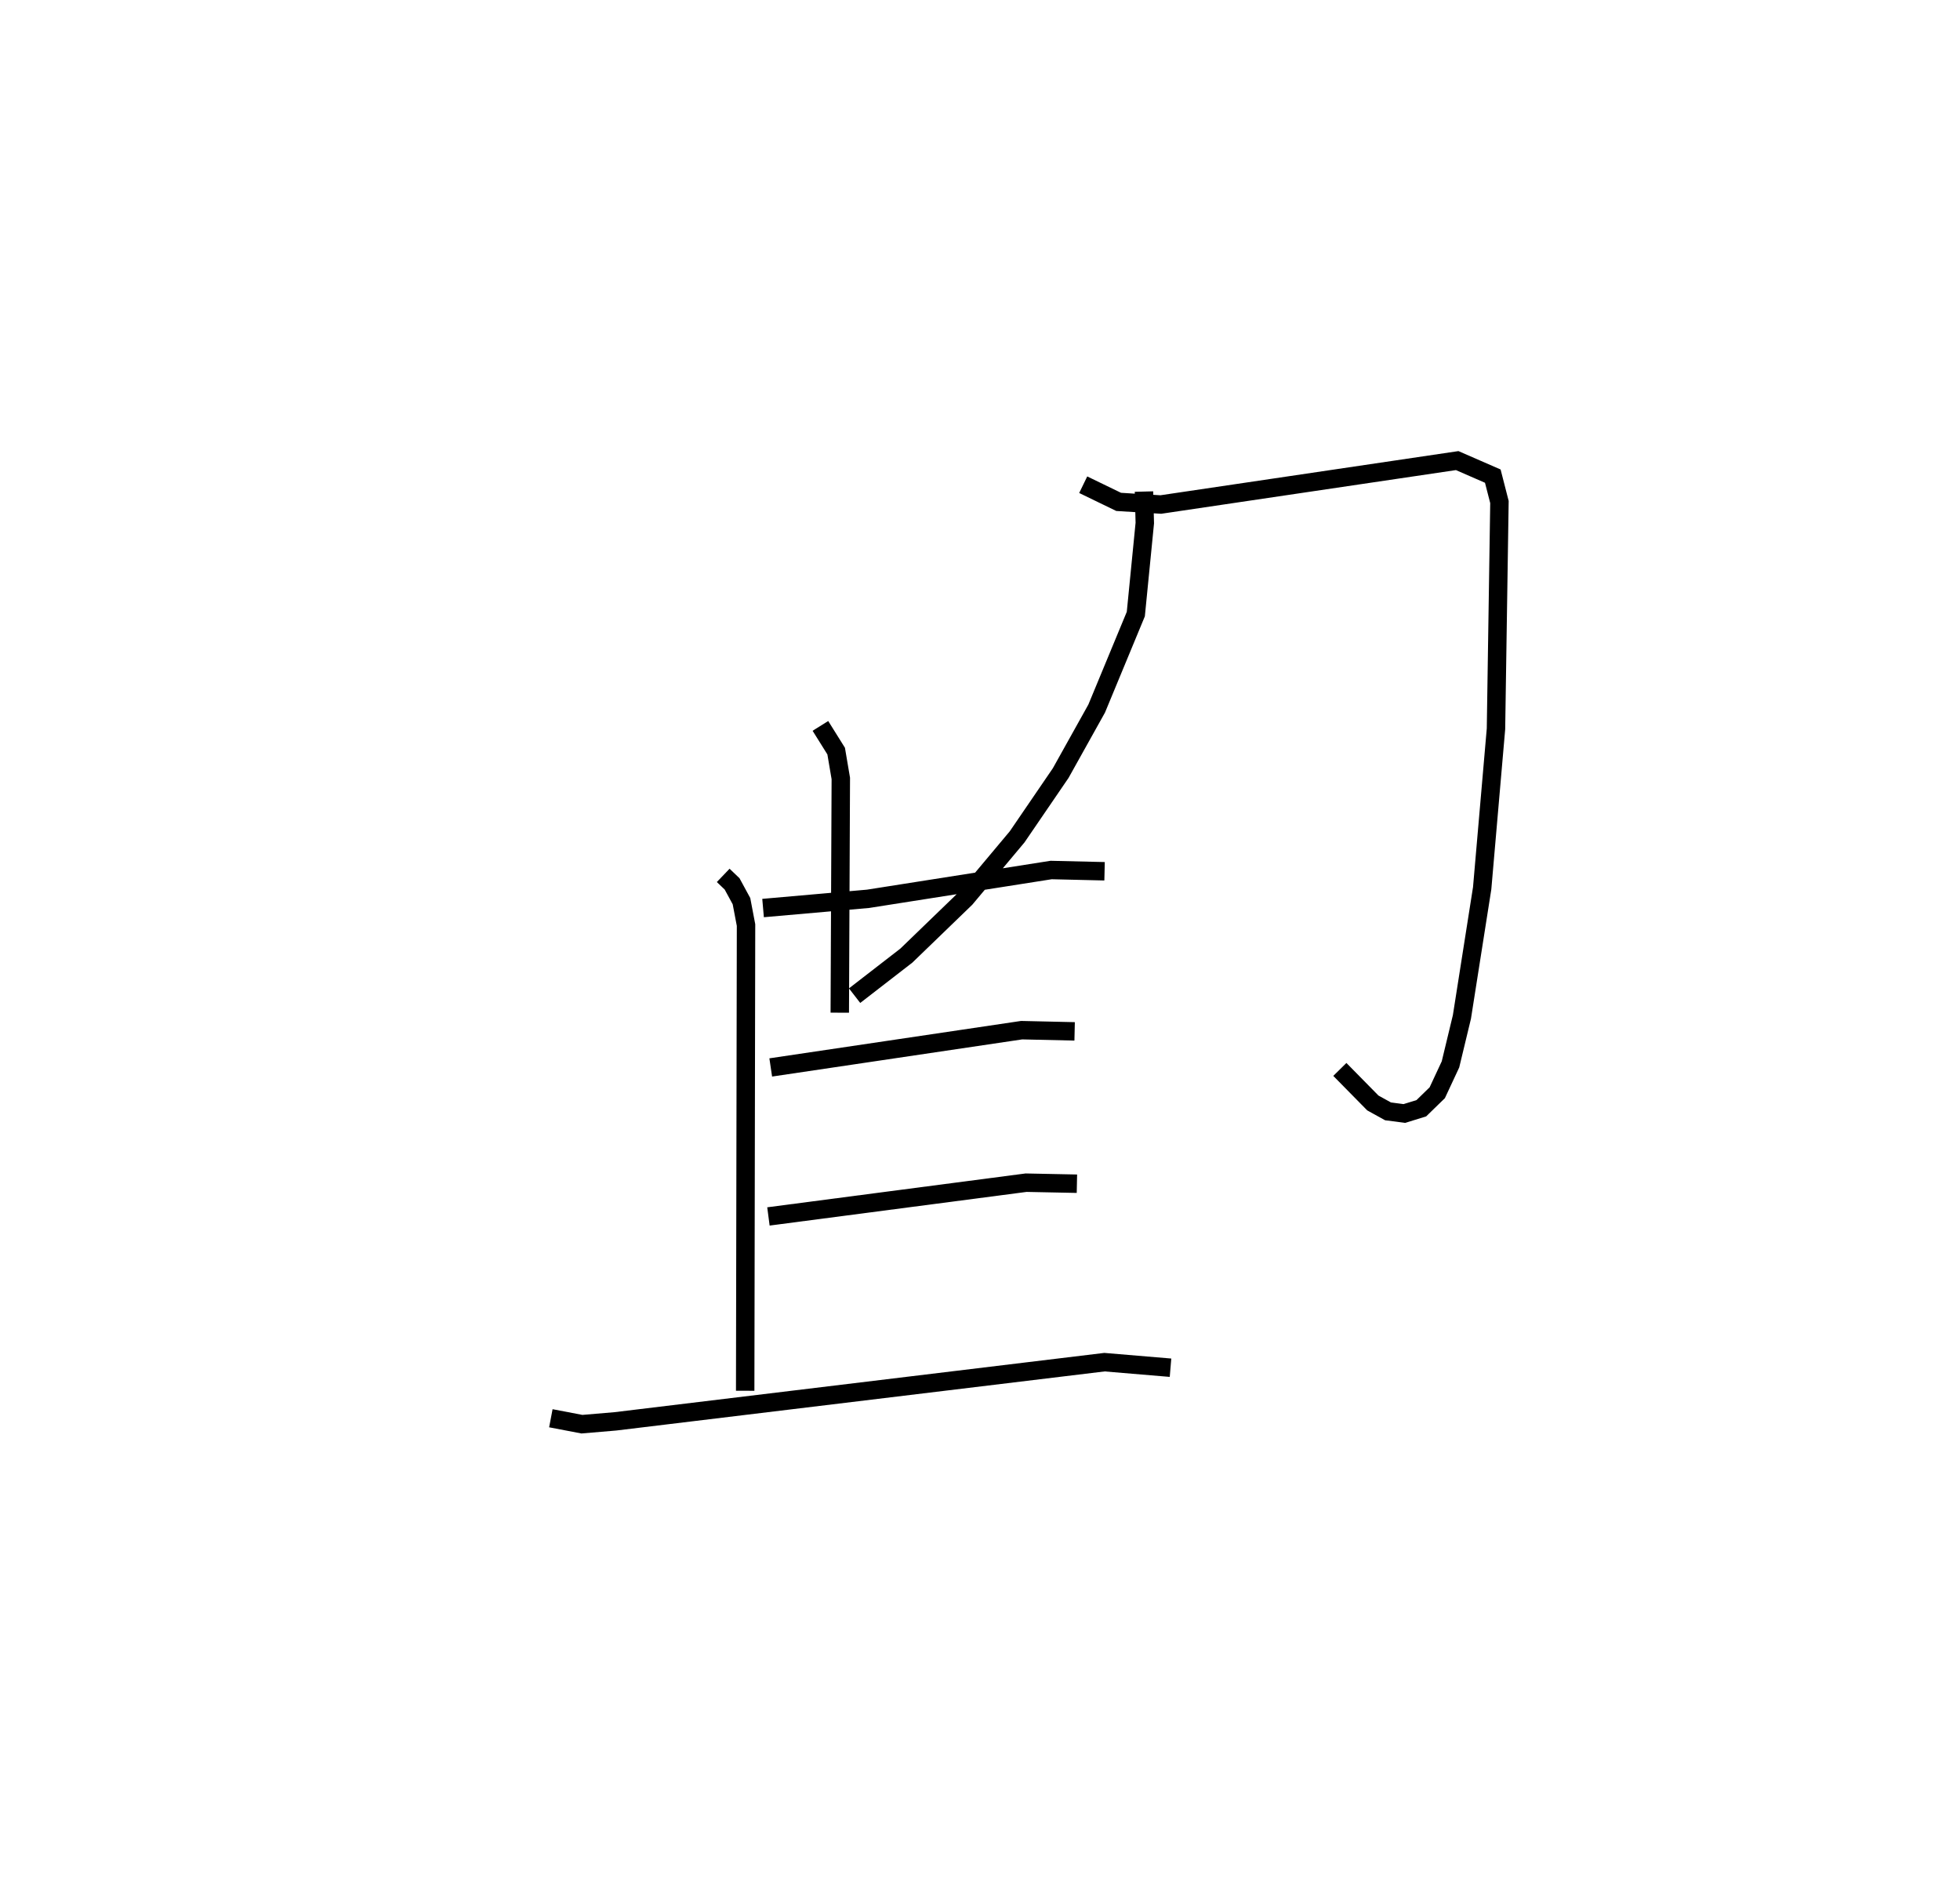 <?xml version="1.0" encoding="utf-8" ?>
<svg baseProfile="full" height="102.302" version="1.1" width="106.398" xmlns="http://www.w3.org/2000/svg" xmlns:ev="http://www.w3.org/2001/xml-events" xmlns:xlink="http://www.w3.org/1999/xlink"><defs /><rect fill="white" height="102.302" width="106.398" x="0" y="0" /><path d="M25,45.435 m0.0,0.0 m14.259,2.078 l0.482,0.461 0.51,0.939 l0.247,1.298 -0.046,25.276 m0.971,-26.201 l5.699,-0.501 9.938,-1.563 l2.901,0.068 m-18.122,10.648 l13.62,-2.023 2.877,0.065 m-16.622,10.045 l13.987,-1.832 2.759,0.056 m-28.557,12.73 l1.686,0.322 1.817,-0.154 l26.55,-3.212 3.585,0.301 m-19.005,-34.836 l0.855,1.368 0.252,1.484 l-0.056,12.714 m13.215,-28.657 l1.923,0.932 2.289,0.143 l16.089,-2.384 1.933,0.843 l0.361,1.406 -0.188,12.312 l-0.75,8.649 -1.099,6.985 l-0.621,2.577 -0.718,1.539 l-0.865,0.842 -0.923,0.285 l-0.886,-0.117 -0.823,-0.455 l-1.791,-1.82 m-10.633,-31.365 l0.045,1.708 -0.488,4.942 l-2.125,5.129 -1.953,3.501 l-2.365,3.462 -2.8,3.341 l-3.211,3.102 -2.812,2.176 " fill="none" stroke="black" stroke-width="1" /></svg>